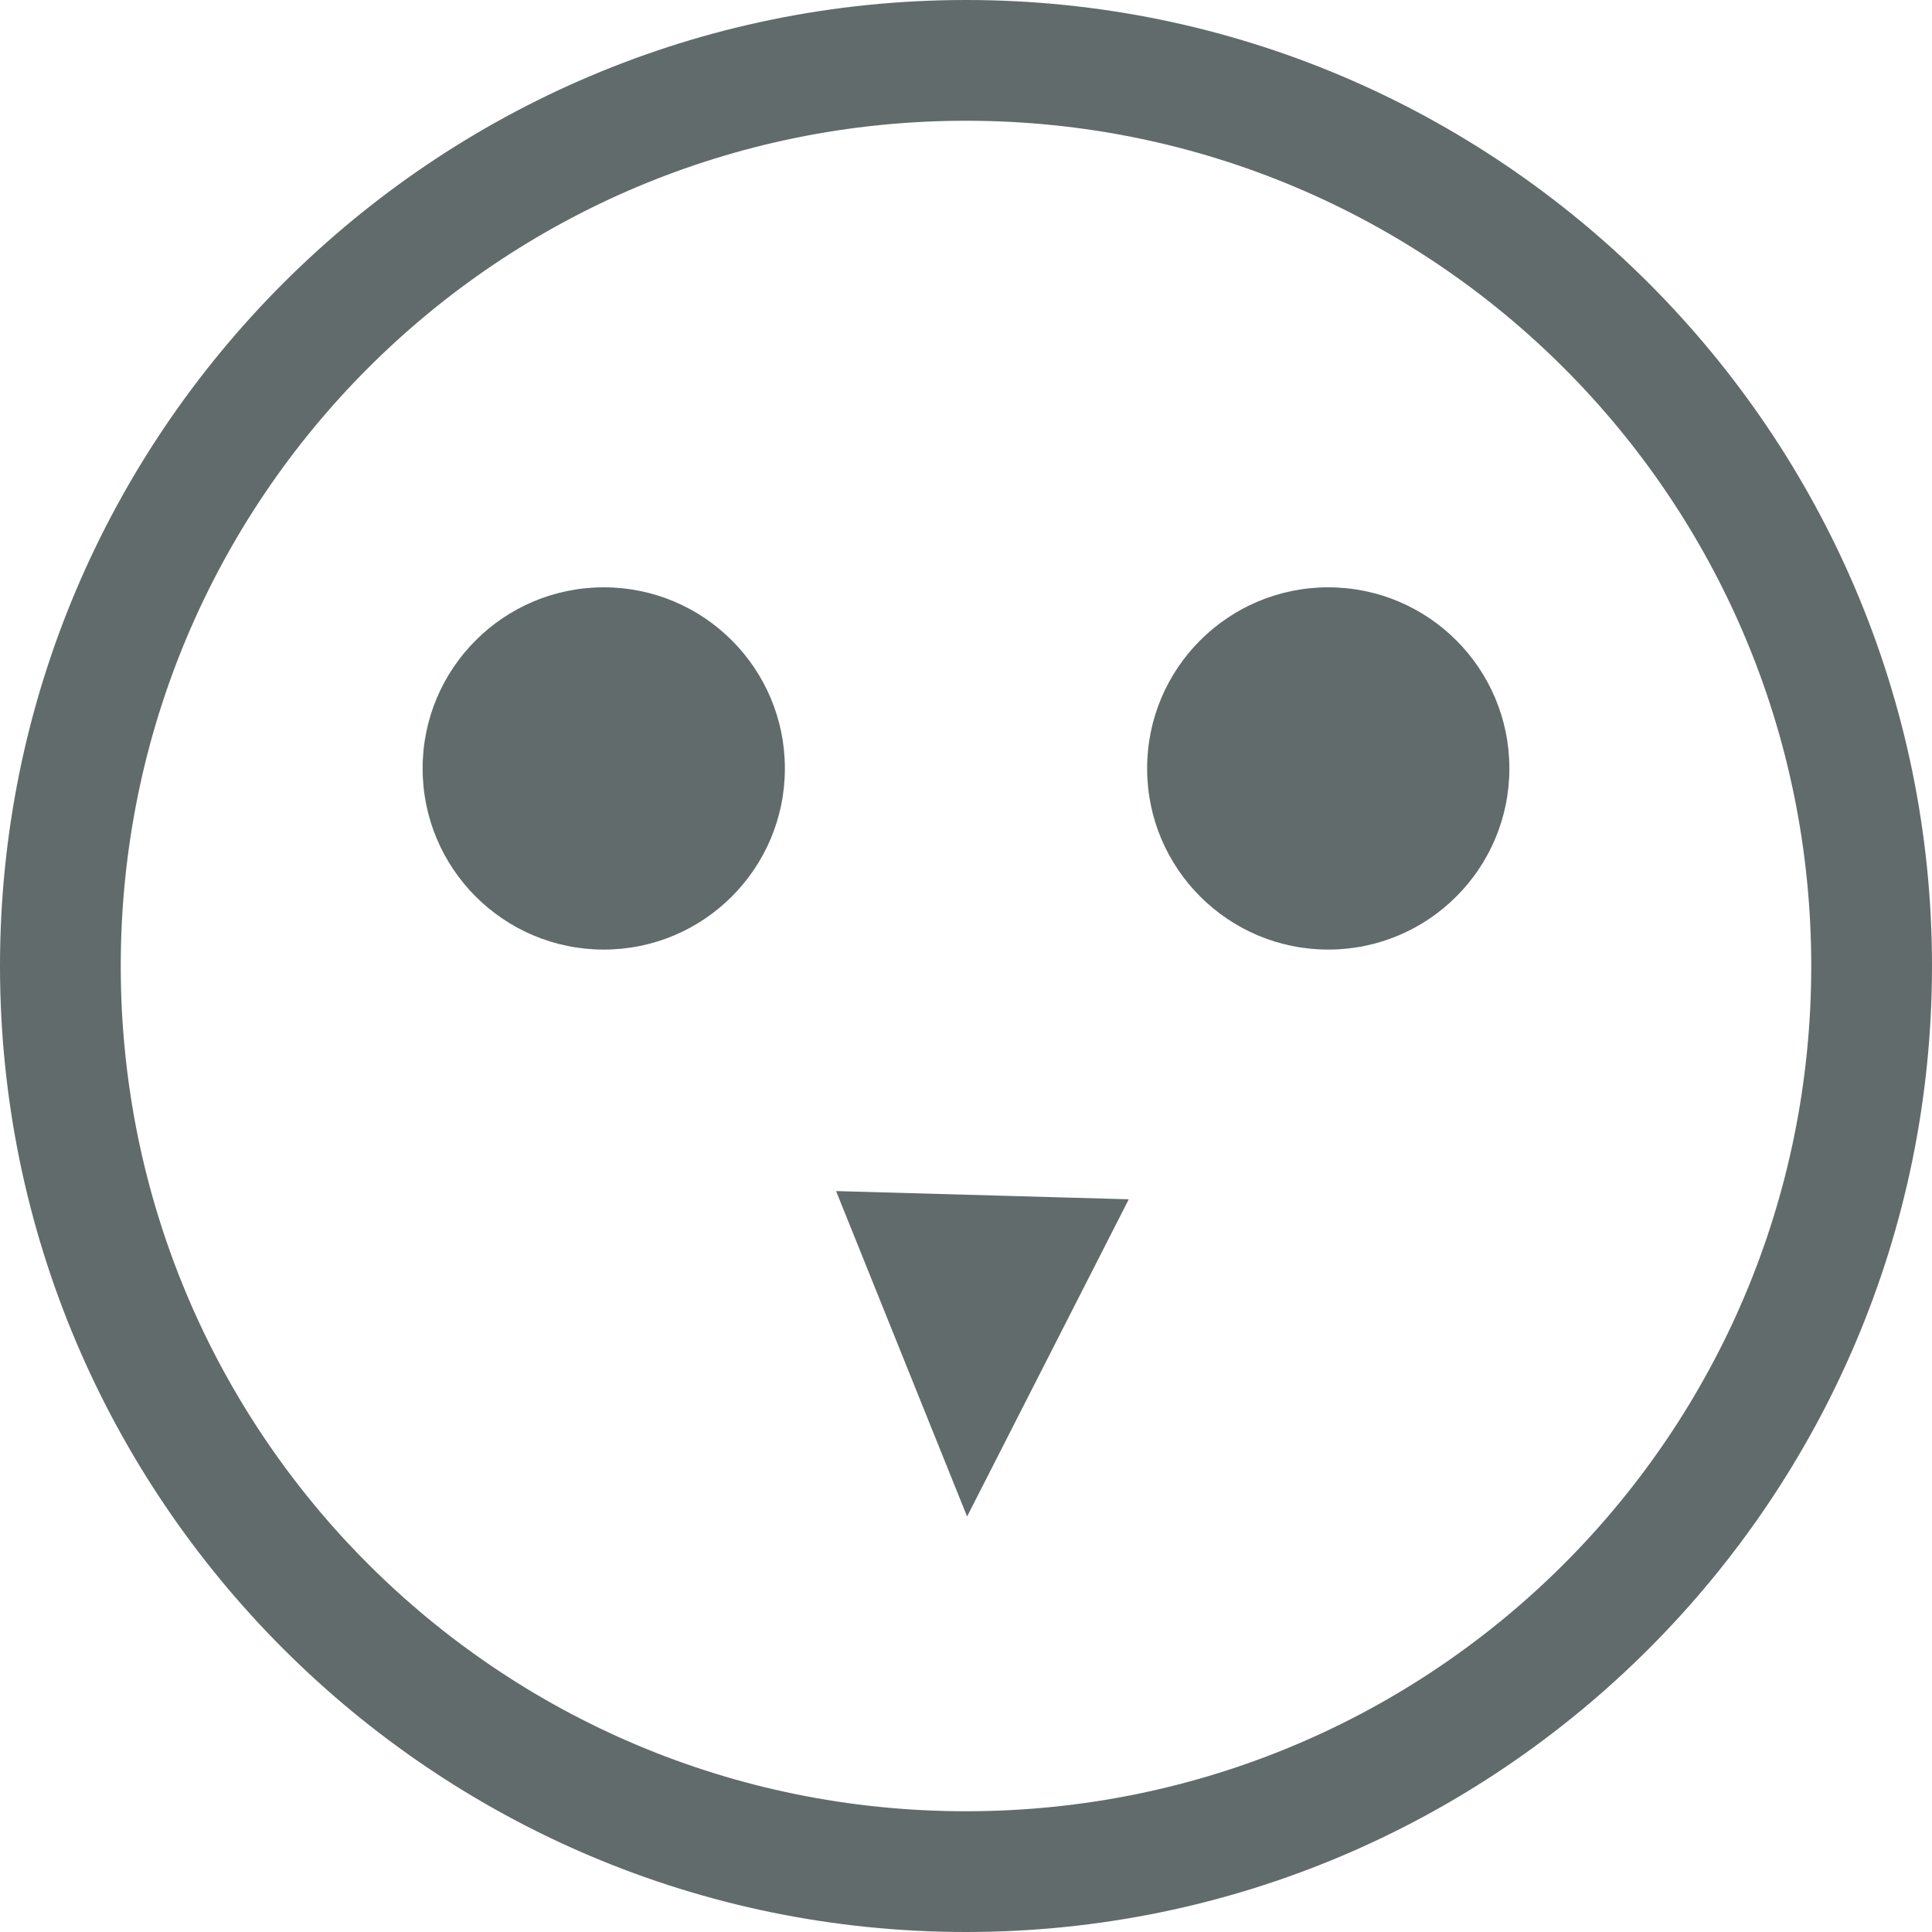 <svg xmlns="http://www.w3.org/2000/svg" width="16" height="16" version="1.1">
 <g color="#616b6c" transform="translate(-1088 -74)">
  <path d="m 1096,74 c -4.412,0 -8,3.588 -8,8 0,4.412 3.588,8 8,8 4.412,0 8,-3.588 8,-8 0,-4.412 -3.588,-8 -8,-8 z m 0,1 c 3.872,0 7,3.128 7,7 0,3.872 -3.128,7 -7,7 -3.872,0 -7,-3.128 -7,-7 0,-3.872 3.128,-7 7,-7 z m 2.022,3.496 c -6.681,7.669 -3.341,3.835 0,0 z m -3.098,5.368 1.085,2.695 1.339,-2.627 z" overflow="visible" style="fill:#616b6c"/>
  <g transform="translate(-0.364)">
   <circle cx="1093.364" cy="80.364" r="1.5" style="fill:#616b6c"/>
   <circle style="fill:#616b6c" cx="1099.364" cy="80.364" r="1.5"/>
  </g>
 </g>
</svg>
